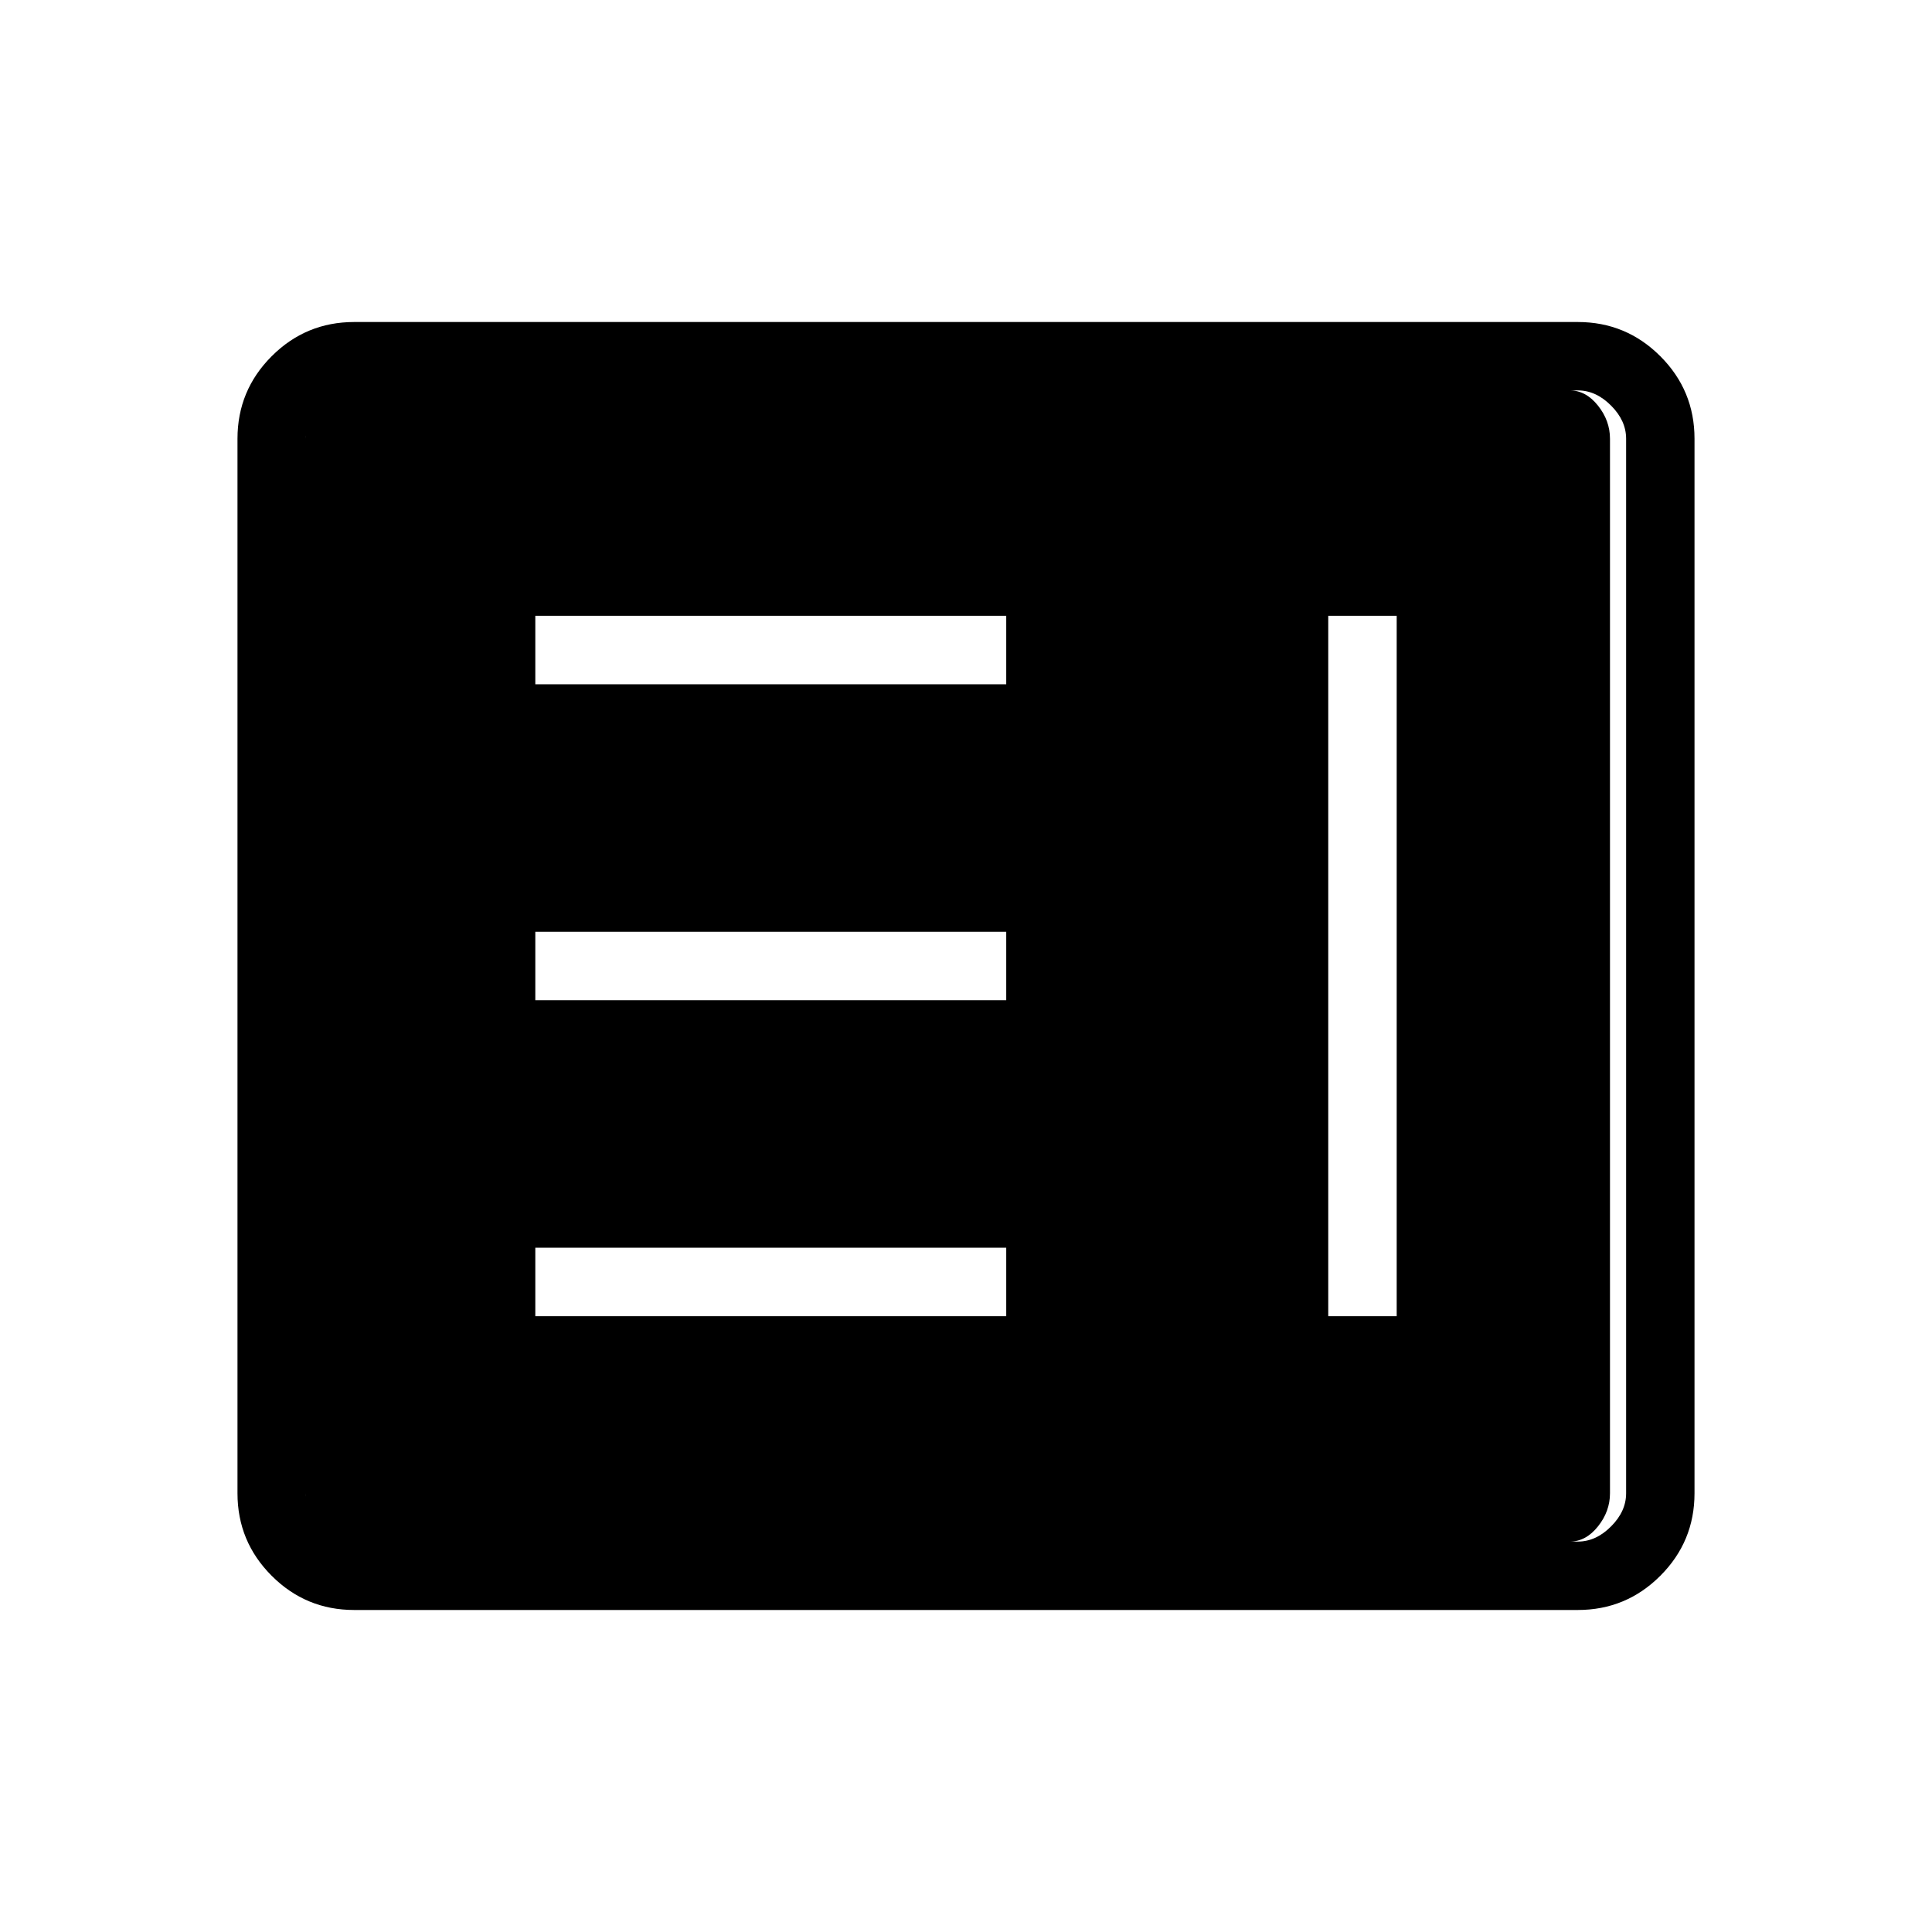 <svg xmlns="http://www.w3.org/2000/svg" height="40" width="40"><path d="M11.083 27.25h9.75v-1.417h-9.75Zm16.417 0h1.417v-14.5H27.5Zm-16.417-6.542h9.75v-1.416h-9.75Zm0-6.541h9.75V12.75h-9.75Zm-3.75 19.166q-1 0-1.708-.708t-.708-1.708V9.083q0-1 .708-1.708t1.708-.708h25.334q1 0 1.708.708t.708 1.708v21.834q0 1-.708 1.708t-1.708.708Zm0-1.416h25.334q.375 0 .687-.313.313-.312.313-.687V9.083q0-.375-.313-.687-.312-.313-.687-.313H7.333q-.375 0-.687.313-.313.312-.313.687v21.834q0 .375.313.687.312.313.687.313Zm25.167 0H7.125q-.292 0-.542-.313-.25-.312-.25-.687V9.083q0-.375.25-.687.25-.313.542-.313H32.5q.333 0 .583.313.25.312.25.687v21.834q0 .375-.25.687-.25.313-.583.313Z"/></svg>